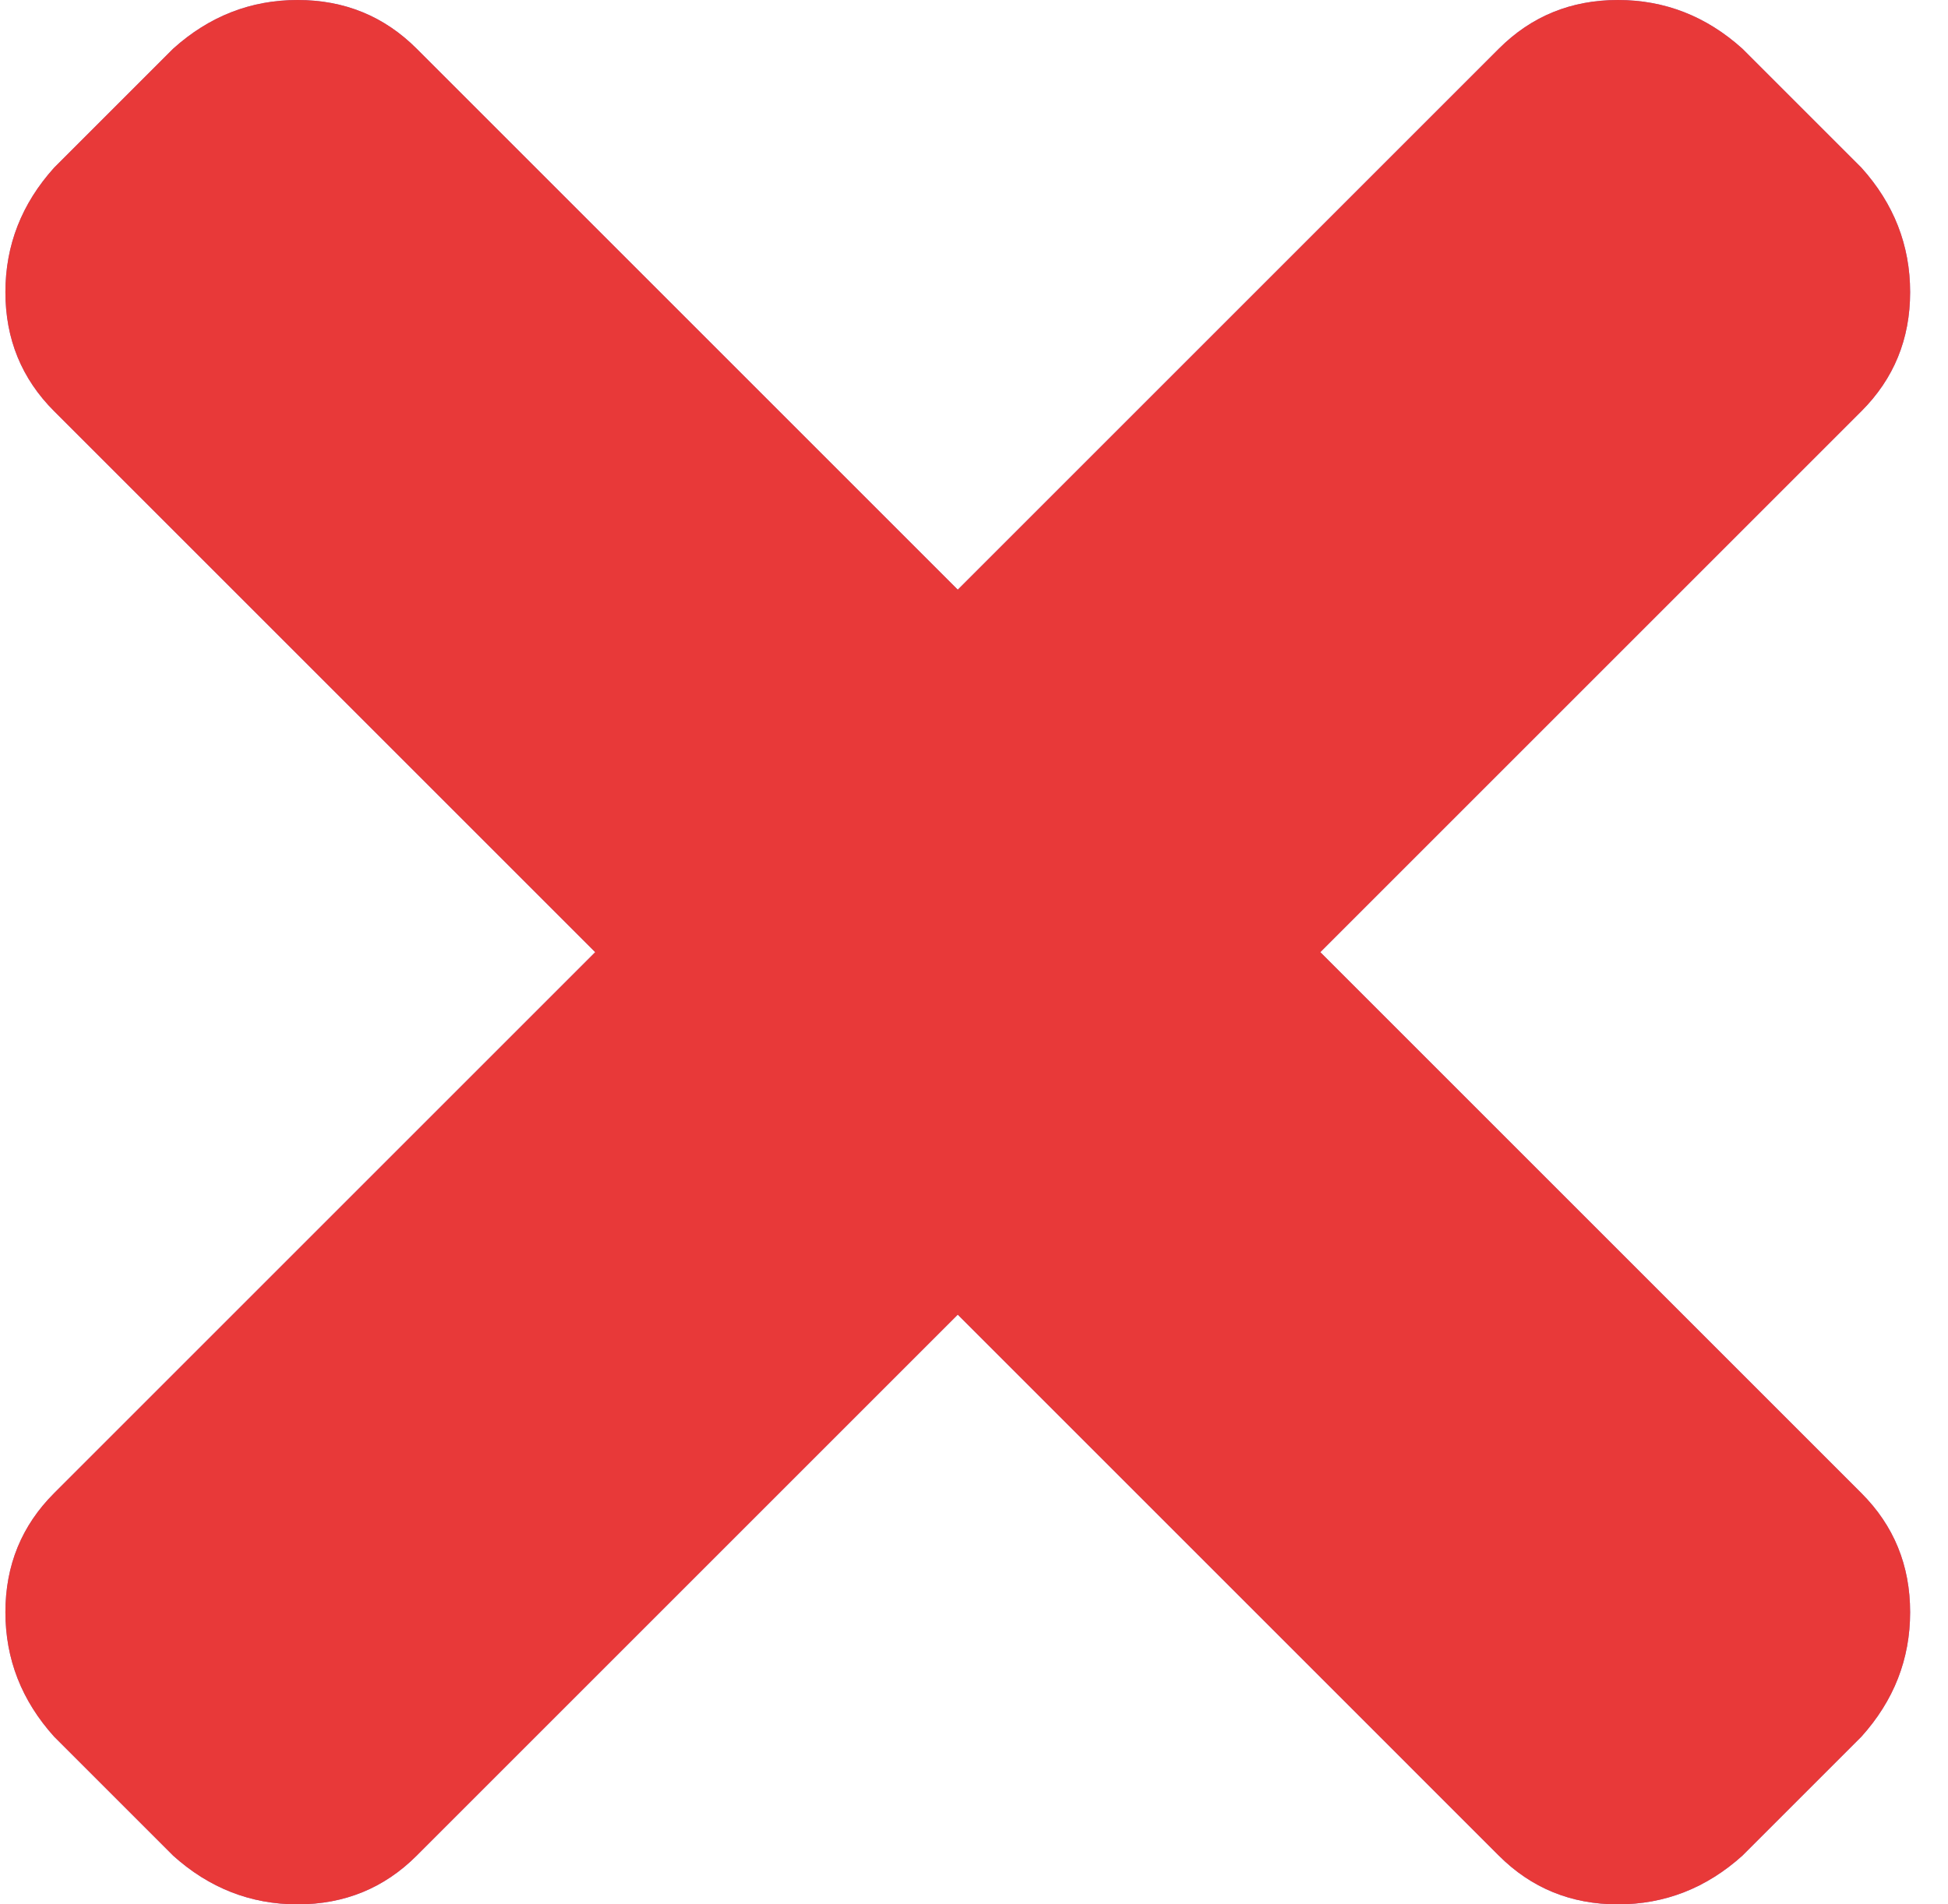 <svg width="45" height="44" viewBox="0 0 45 44" fill="none" xmlns="http://www.w3.org/2000/svg">
<path d="M30.5 22L43 34.5C43.75 35.25 44.125 36.167 44.125 37.25C44.125 38.333 43.75 39.292 43 40.125L40.25 42.875C39.417 43.625 38.458 44 37.375 44C36.292 44 35.375 43.625 34.625 42.875L22.125 30.375L9.625 42.875C8.875 43.625 7.958 44 6.875 44C5.792 44 4.833 43.625 4 42.875L1.25 40.125C0.5 39.292 0.125 38.333 0.125 37.25C0.125 36.167 0.5 35.25 1.25 34.5L13.75 22L1.25 9.5C0.5 8.75 0.125 7.833 0.125 6.75C0.125 5.667 0.5 4.708 1.25 3.875L4 1.125C4.833 0.375 5.792 0 6.875 0C7.958 0 8.875 0.375 9.625 1.125L22.125 13.625L34.625 1.125C35.375 0.375 36.292 0 37.375 0C38.458 0 39.417 0.375 40.25 1.125L43 3.875C43.75 4.708 44.125 5.667 44.125 6.75C44.125 7.833 43.75 8.75 43 9.5L30.5 22Z" fill="#8776CC"/>
<path d="M30.5 22L43 34.5C43.75 35.25 44.125 36.167 44.125 37.25C44.125 38.333 43.75 39.292 43 40.125L40.25 42.875C39.417 43.625 38.458 44 37.375 44C36.292 44 35.375 43.625 34.625 42.875L22.125 30.375L9.625 42.875C8.875 43.625 7.958 44 6.875 44C5.792 44 4.833 43.625 4 42.875L1.25 40.125C0.5 39.292 0.125 38.333 0.125 37.25C0.125 36.167 0.5 35.25 1.25 34.5L13.75 22L1.25 9.5C0.5 8.75 0.125 7.833 0.125 6.75C0.125 5.667 0.5 4.708 1.25 3.875L4 1.125C4.833 0.375 5.792 0 6.875 0C7.958 0 8.875 0.375 9.625 1.125L22.125 13.625L34.625 1.125C35.375 0.375 36.292 0 37.375 0C38.458 0 39.417 0.375 40.25 1.125L43 3.875C43.75 4.708 44.125 5.667 44.125 6.75C44.125 7.833 43.75 8.75 43 9.5L30.5 22Z" fill="#E83939"/>
</svg>
